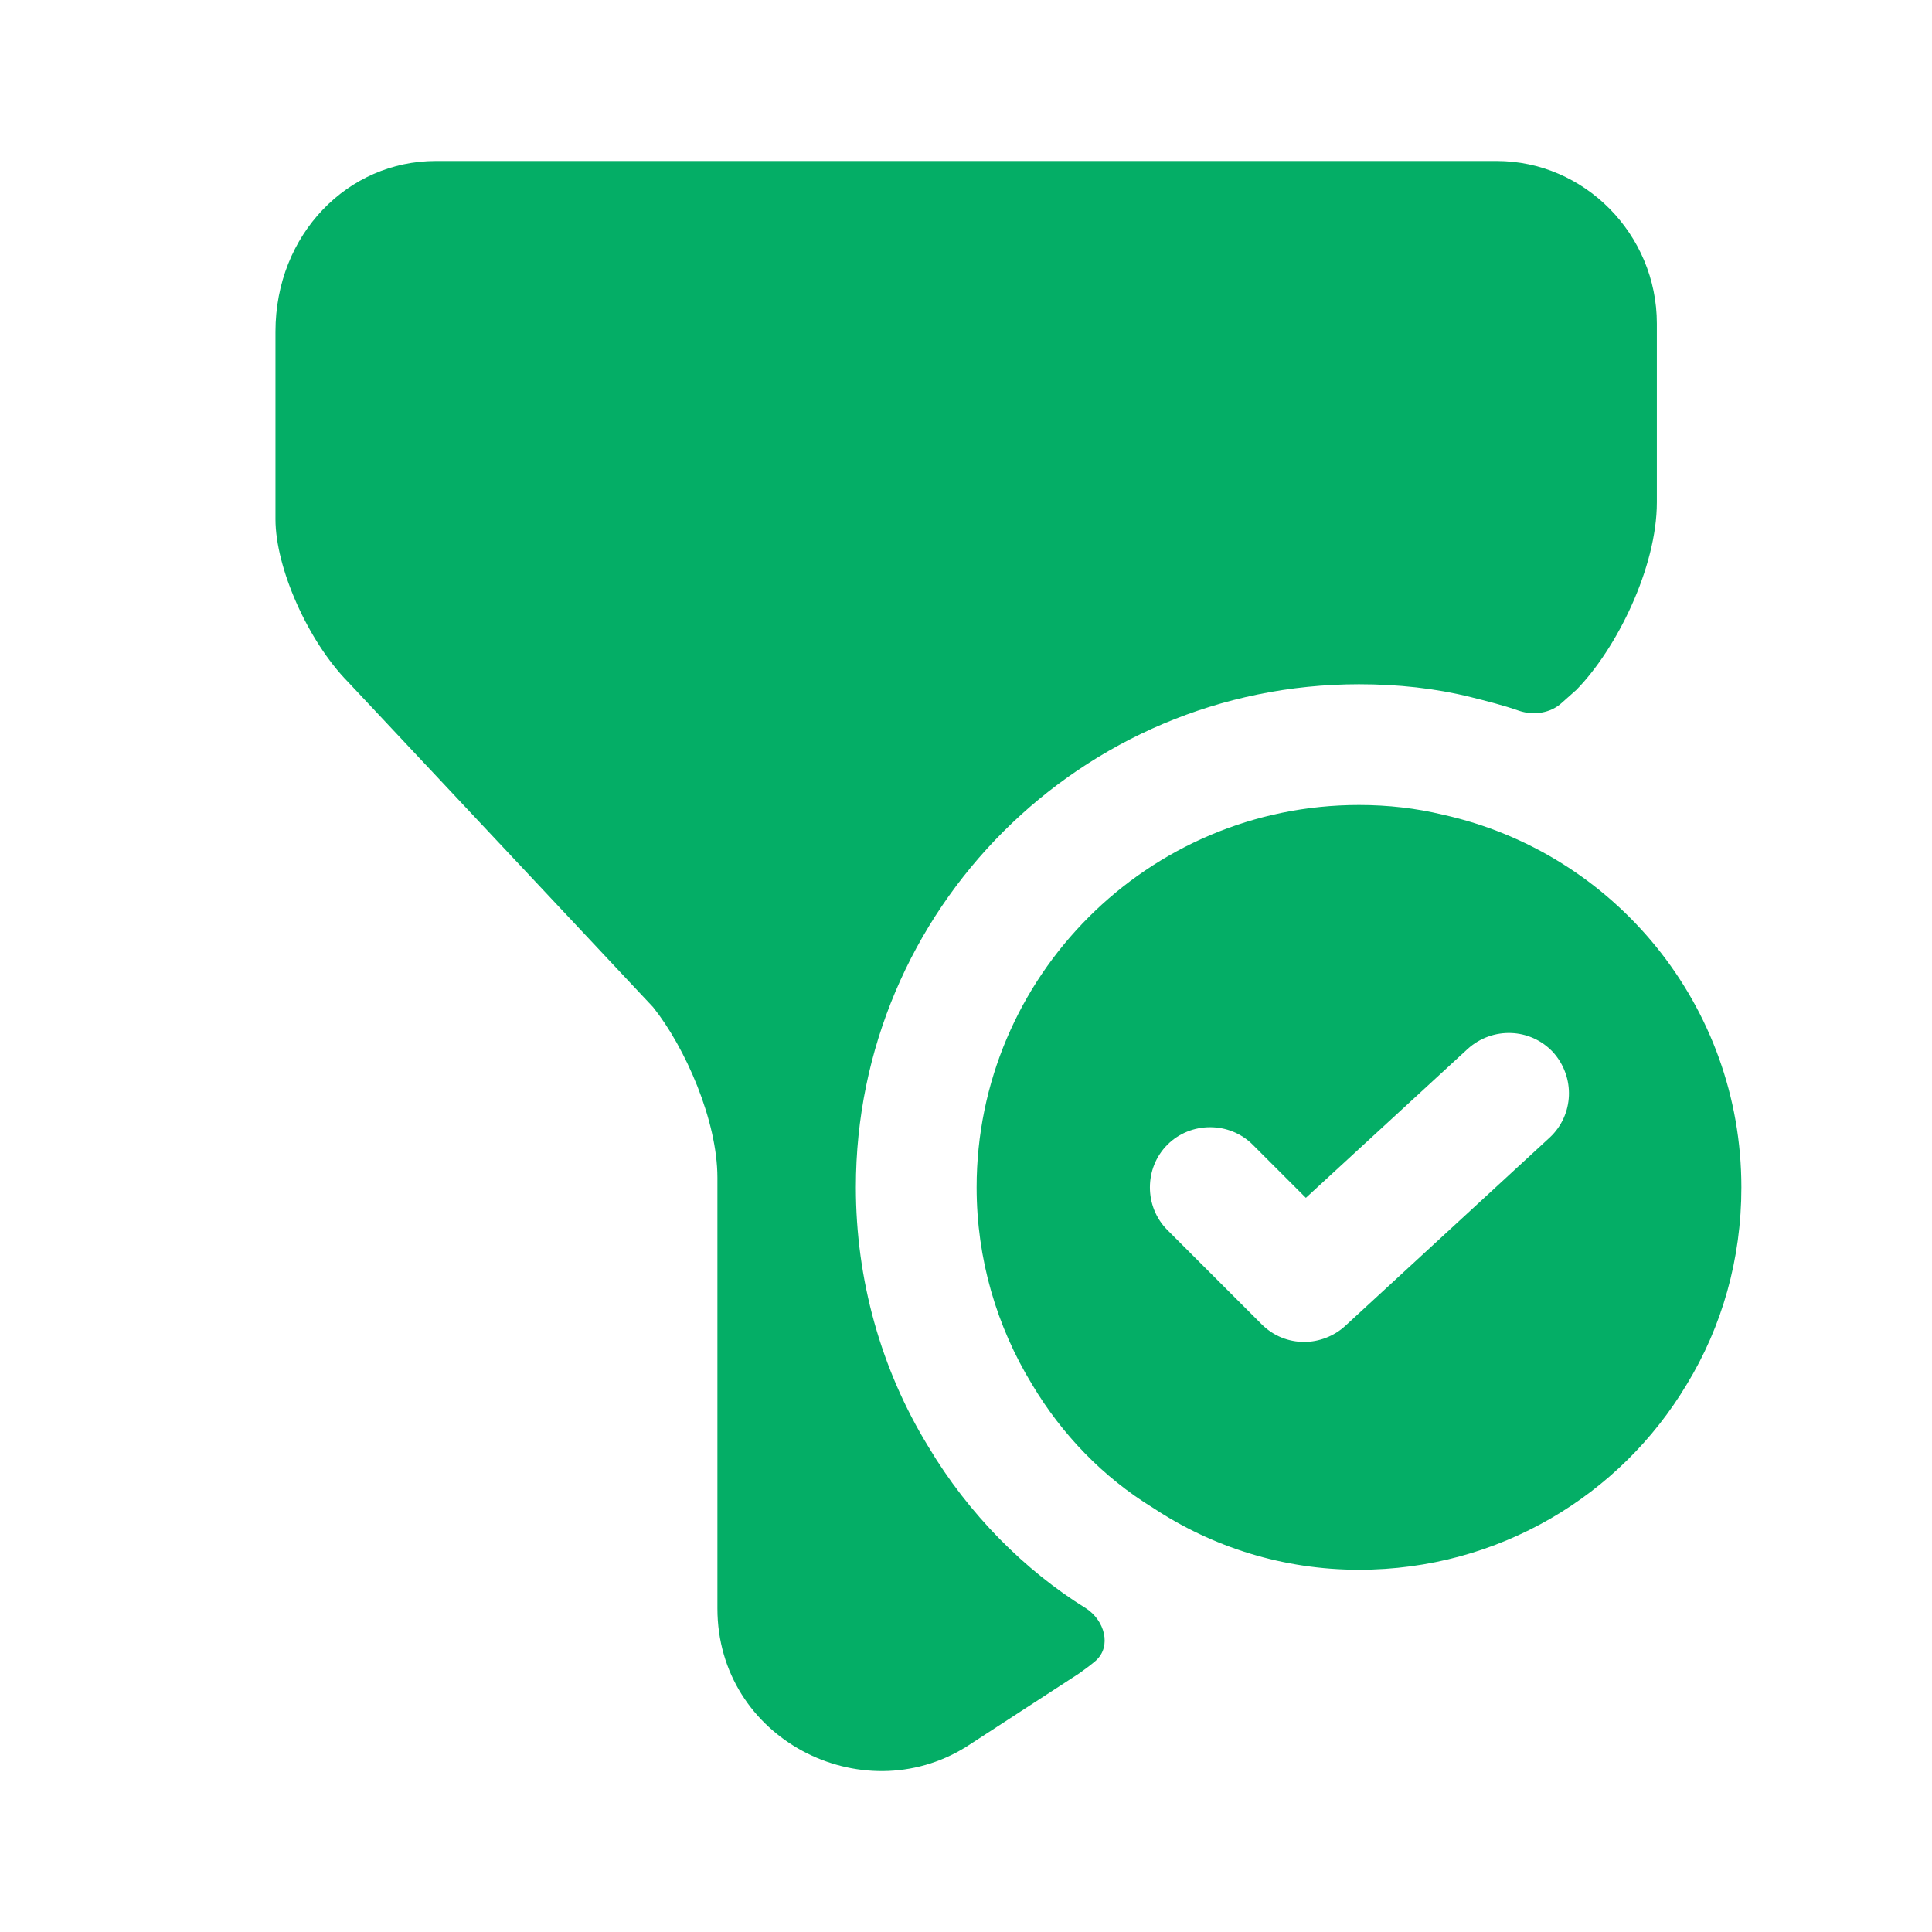 <svg width="24" height="24" viewBox="0 0 24 24" fill="none" xmlns="http://www.w3.org/2000/svg">
<path fill-rule="evenodd" clip-rule="evenodd" d="M20.582 6.24V4.02C20.582 2.91 19.682 2 18.592 2H5.412C4.322 2 3.422 2.91 3.422 4.12V6.45C3.422 7.05 3.822 7.96 4.322 8.47L8.112 12.51C8.512 13.01 8.912 13.92 8.912 14.63V19.98C8.912 21.6 10.702 22.51 12.002 21.7L13.402 20.79C13.472 20.74 13.542 20.69 13.612 20.63C13.812 20.45 13.722 20.13 13.492 19.98C12.732 19.51 12.032 18.81 11.532 17.97C10.942 17.01 10.632 15.89 10.632 14.75C10.632 11.3 13.432 8.5 16.882 8.5C17.362 8.5 17.832 8.55 18.272 8.66L18.272 8.66C18.472 8.71 18.672 8.76 18.872 8.83C19.052 8.89 19.262 8.86 19.402 8.73L19.582 8.57C20.082 8.06 20.582 7.05 20.582 6.24ZM16.882 10C17.242 10 17.592 10.04 17.922 10.12C20.052 10.59 21.632 12.49 21.632 14.75C21.632 15.64 21.392 16.48 20.952 17.2C20.132 18.57 18.622 19.5 16.882 19.5C15.942 19.5 15.062 19.22 14.322 18.73C13.702 18.35 13.192 17.82 12.822 17.2C12.382 16.48 12.132 15.64 12.132 14.75C12.132 12.13 14.262 10 16.882 10ZM16.712 16.47L19.252 14.13C19.552 13.85 19.572 13.38 19.292 13.07C19.012 12.77 18.542 12.75 18.232 13.03L16.222 14.88L15.562 14.22C15.272 13.93 14.792 13.93 14.502 14.22C14.212 14.51 14.212 14.99 14.502 15.28L15.672 16.45C15.822 16.6 16.012 16.67 16.202 16.67C16.382 16.67 16.572 16.6 16.712 16.47Z" fill="#04AE66"/>
</svg>
